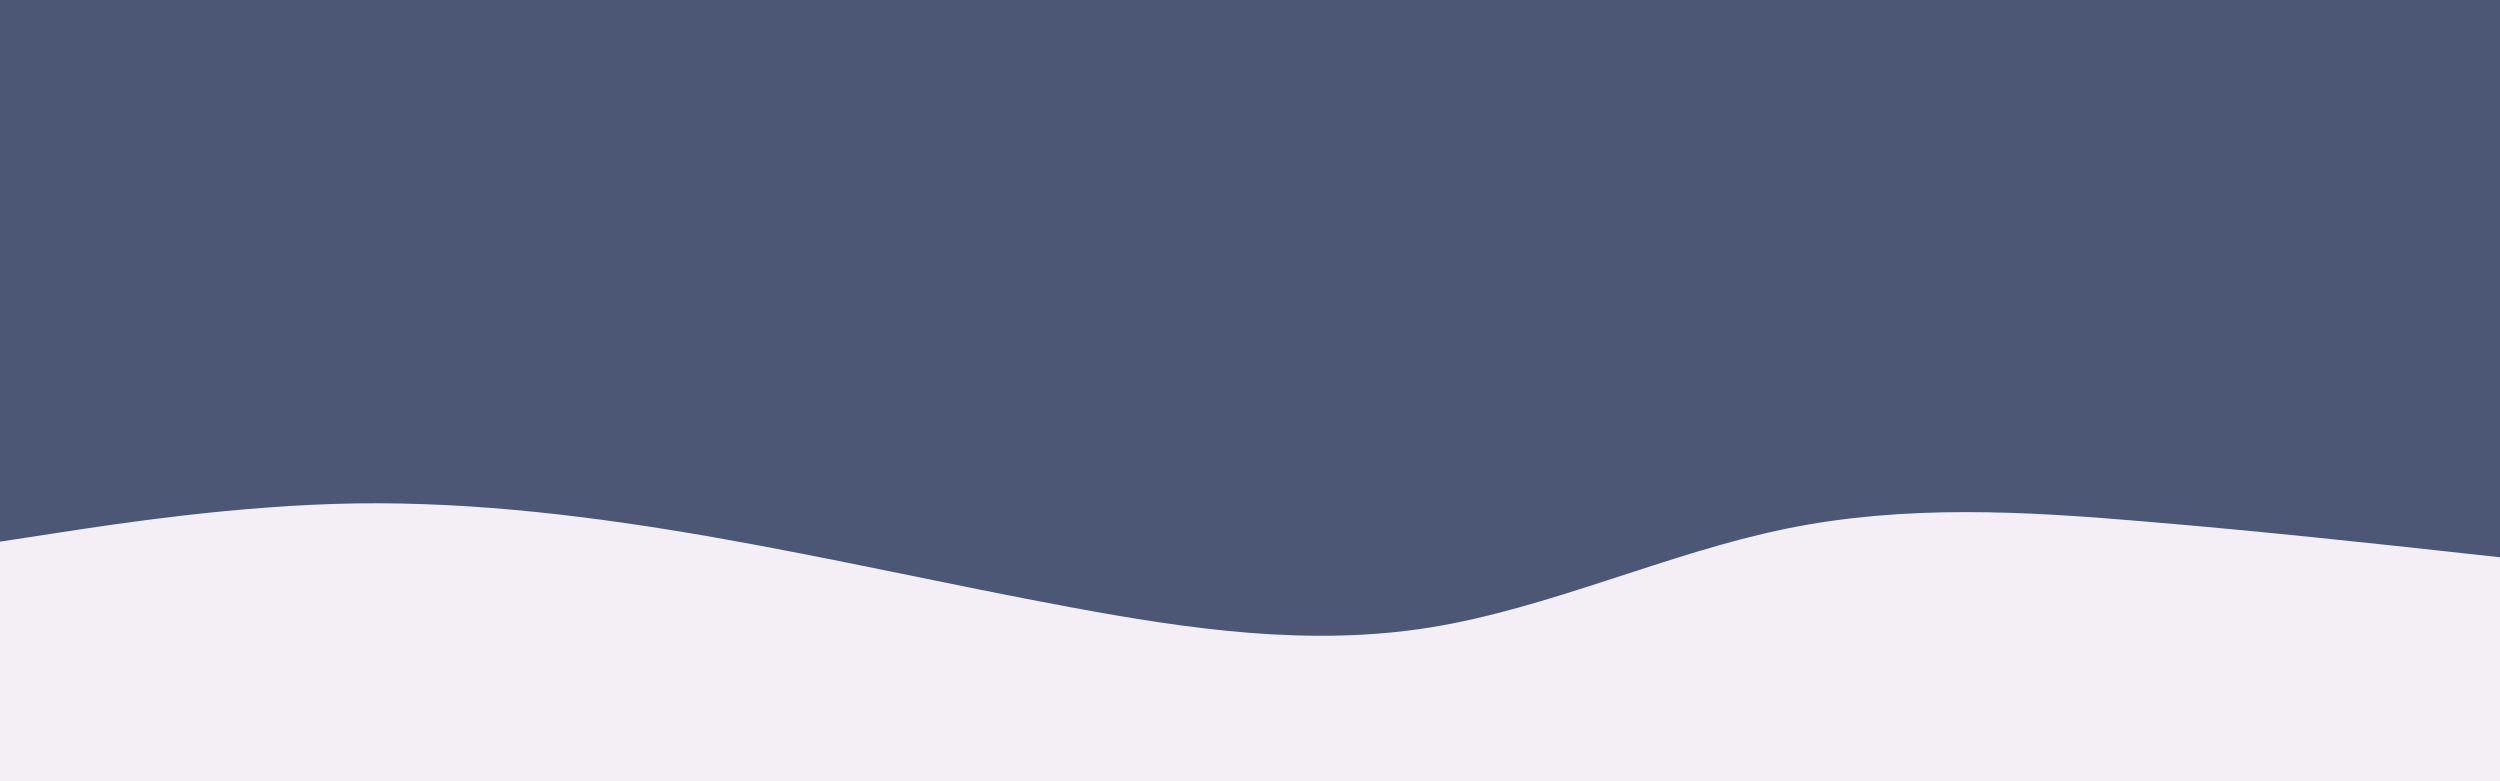 <svg id="visual" viewBox="0 0 960 300" width="960" height="300" xmlns="http://www.w3.org/2000/svg" xmlns:xlink="http://www.w3.org/1999/xlink" version="1.1"><rect x="0" y="0" width="960" height="300" fill="#4C5675"></rect><path d="M0 208L22.8 204.5C45.7 201 91.3 194 137 193.3C182.7 192.7 228.3 198.3 274 206.3C319.7 214.3 365.3 224.7 411.2 233.2C457 241.7 503 248.3 548.8 241C594.7 233.7 640.3 212.3 686 203C731.7 193.7 777.3 196.3 823 200.2C868.7 204 914.3 209 937.2 211.5L960 214L960 301L937.2 301C914.3 301 868.7 301 823 301C777.3 301 731.7 301 686 301C640.3 301 594.7 301 548.8 301C503 301 457 301 411.2 301C365.3 301 319.7 301 274 301C228.3 301 182.7 301 137 301C91.3 301 45.7 301 22.8 301L0 301Z" fill="#F3EFF5" stroke-linecap="round" stroke-linejoin="miter"></path></svg>